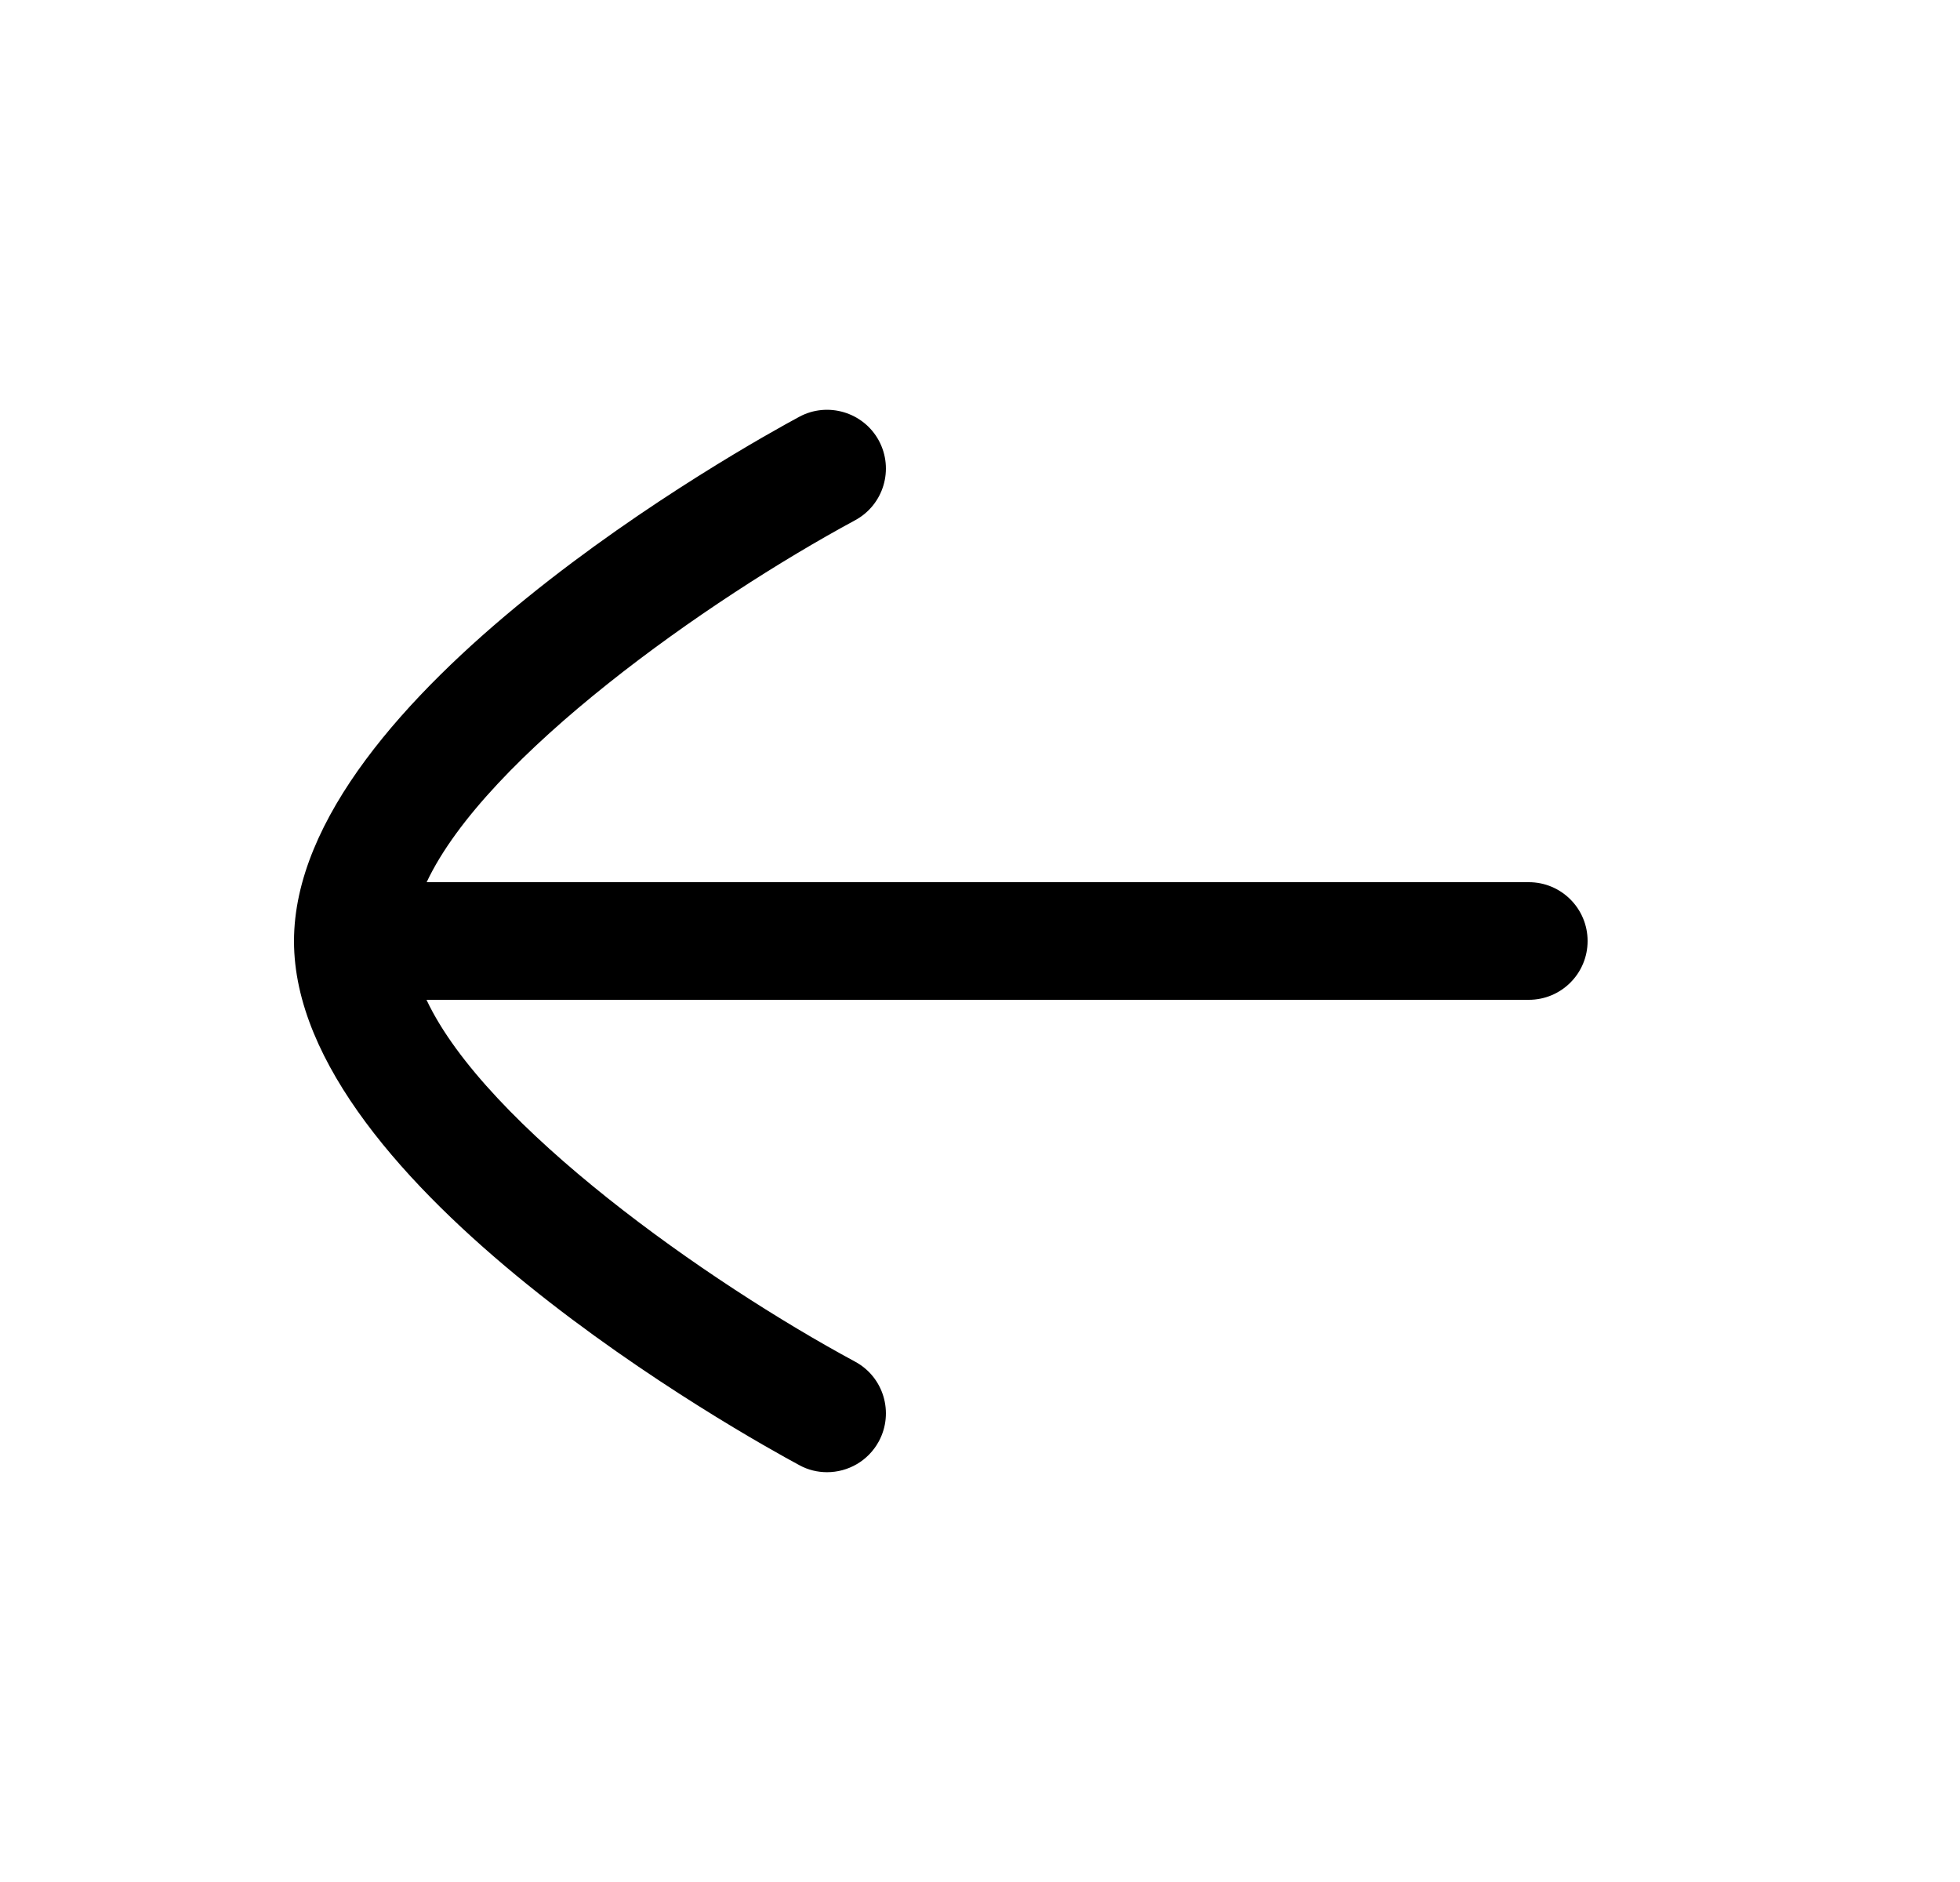 <svg width="25" height="24" viewBox="0 0 25 24" fill="none" xmlns="http://www.w3.org/2000/svg">
<path d="M10.195 18.684C10.307 18.746 10.429 18.774 10.549 18.774C10.817 18.774 11.074 18.631 11.21 18.38C11.406 18.015 11.271 17.56 10.906 17.364C9.025 16.349 6.195 14.357 5.44 12.75L19.5 12.75C19.915 12.75 20.25 12.414 20.25 12C20.25 11.586 19.915 11.25 19.5 11.25L5.442 11.25C6.199 9.641 9.026 7.65 10.906 6.635C11.271 6.438 11.406 5.984 11.21 5.619C11.013 5.255 10.556 5.12 10.195 5.315C9.534 5.67 3.75 8.879 3.75 12.002C3.75 15.121 9.534 18.329 10.195 18.684Z" fill="black"/>
</svg>